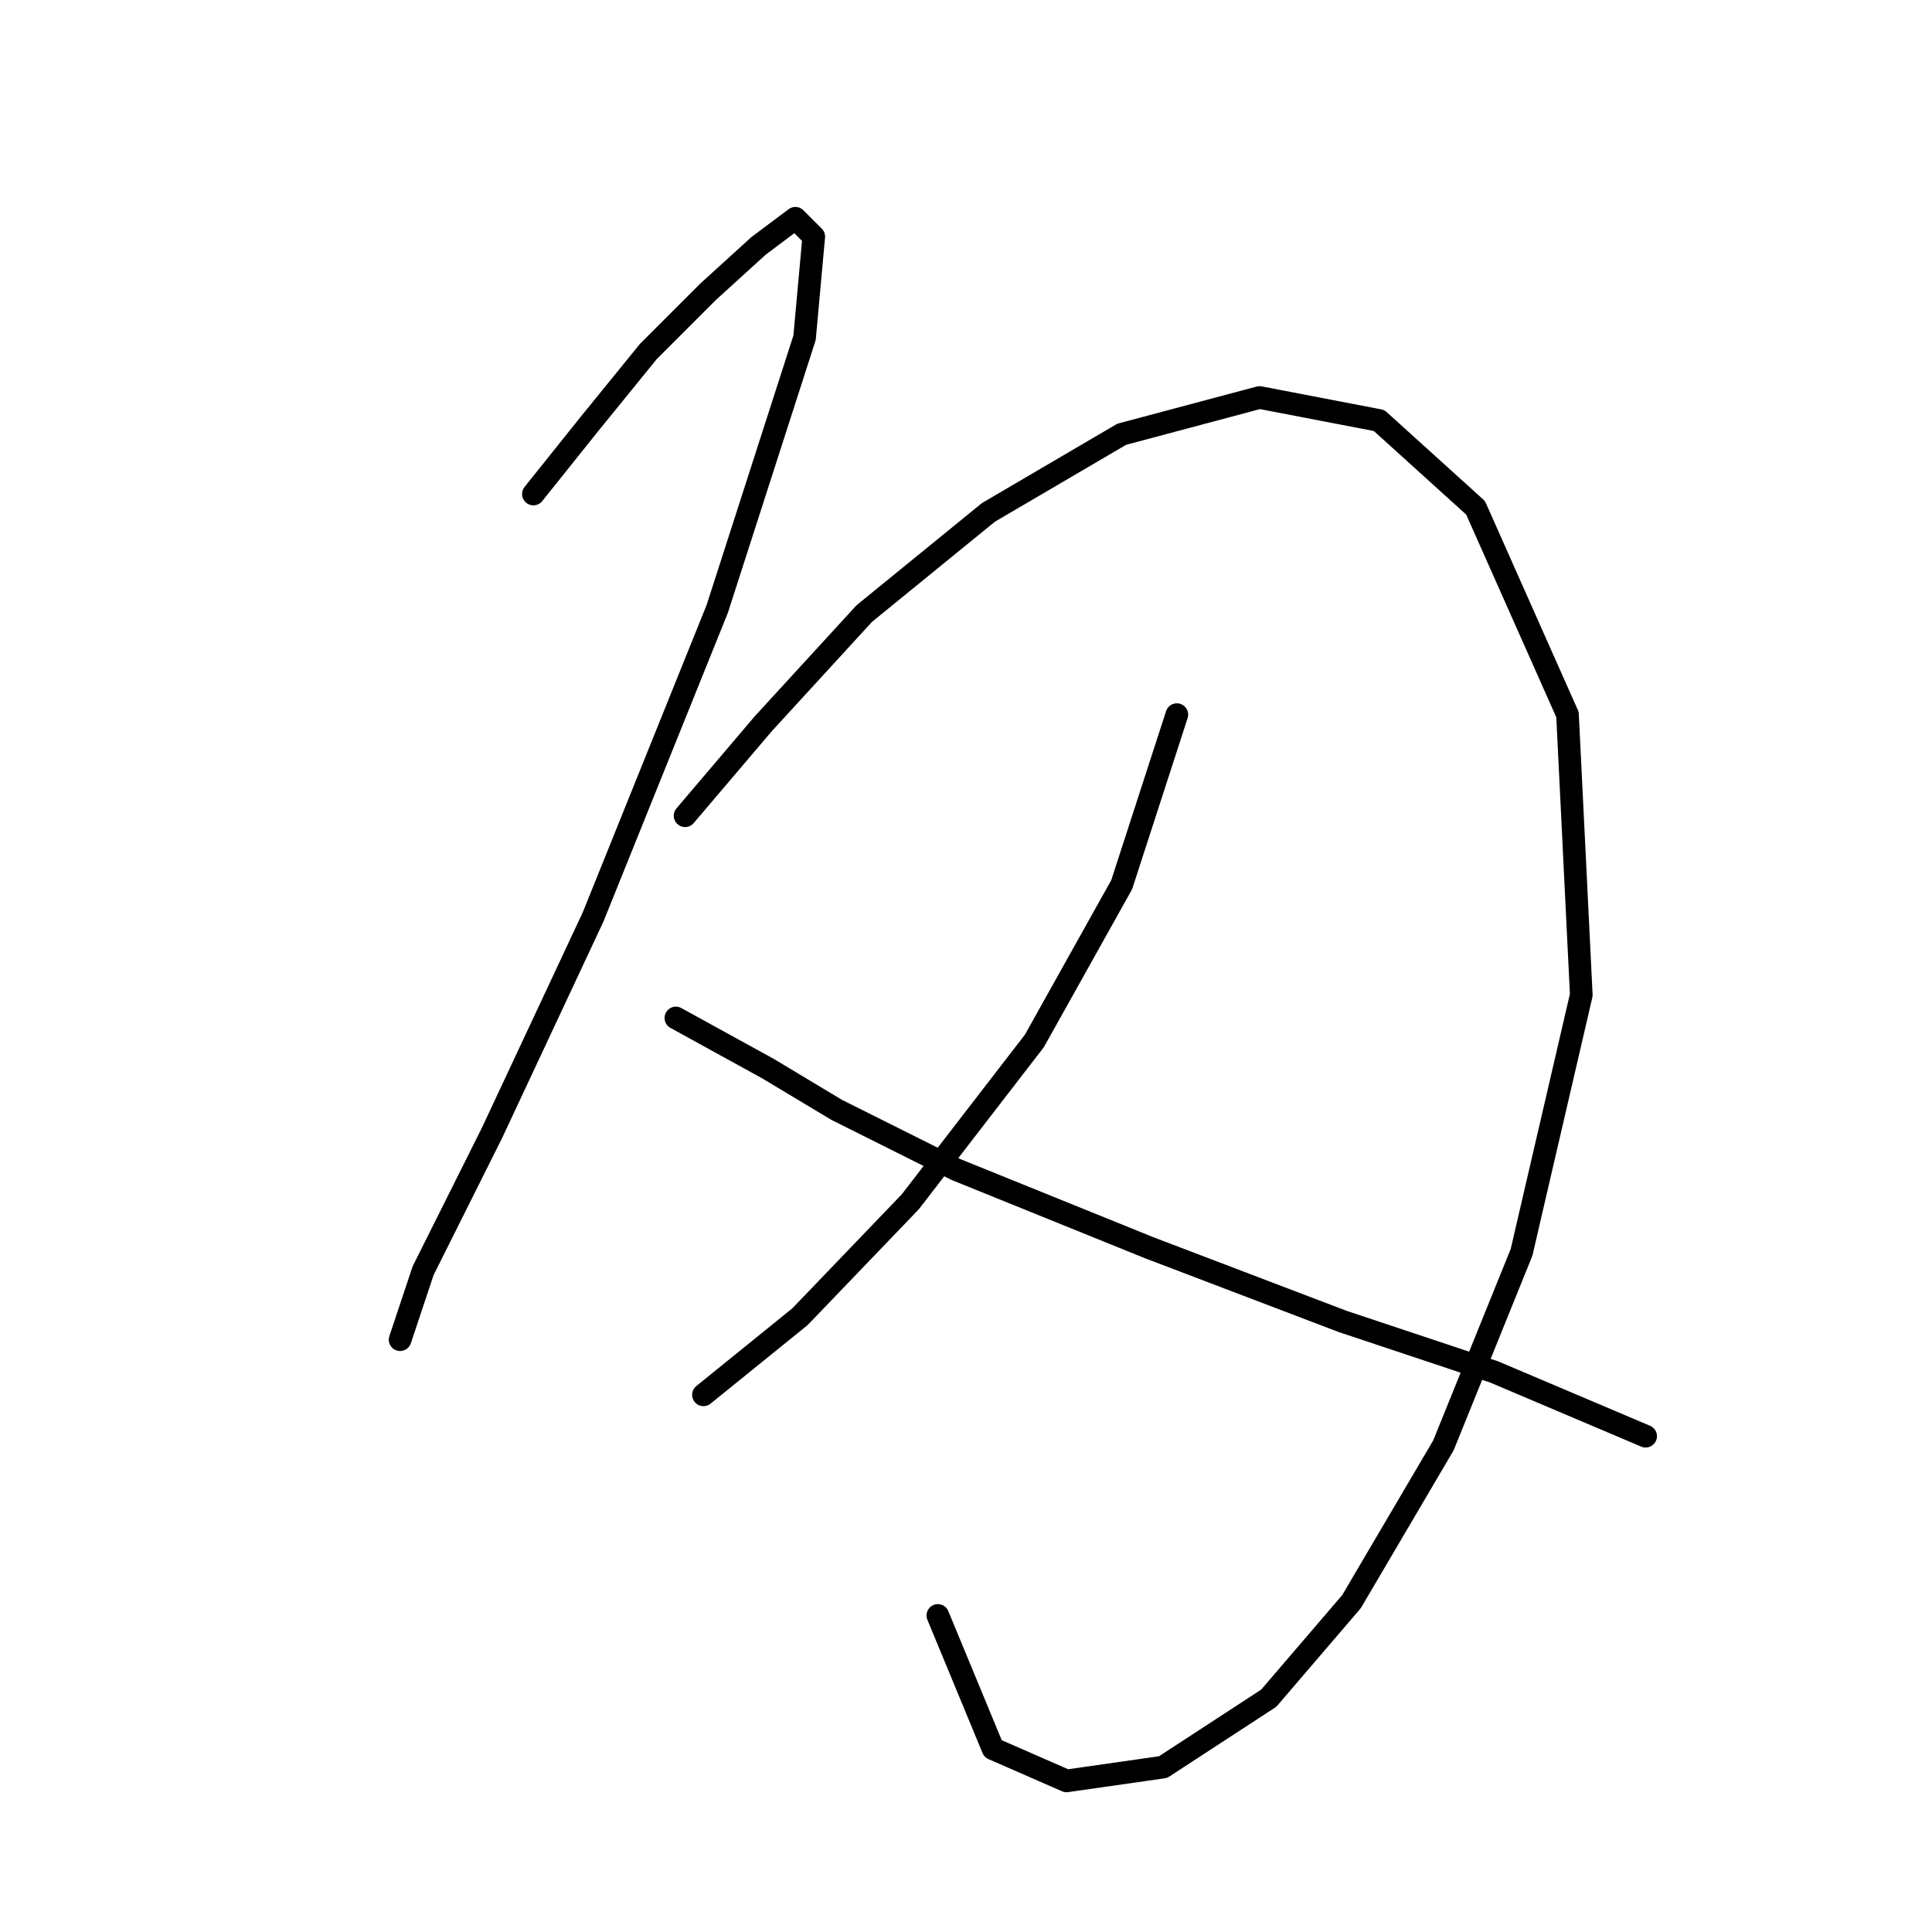 <?xml version="1.0" standalone="no"?>
    <svg width="256" height="256" xmlns="http://www.w3.org/2000/svg" version="1.1">
    <polyline stroke="black" stroke-width="3" stroke-linecap="round" fill="transparent" stroke-linejoin="round" points="70.678 65.46 77.986 56.325 85.903 46.581 93.82 38.664 100.519 32.574 105.391 28.92 107.827 31.356 106.609 44.754 95.038 80.685 78.595 121.488 65.197 150.111 56.062 168.381 53.017 177.516 53.017 177.516 " />
        <polyline stroke="black" stroke-width="3" stroke-linecap="round" fill="transparent" stroke-linejoin="round" points="90.775 108.09 101.128 95.91 114.526 81.294 130.969 67.896 148.63 57.543 166.9 52.671 182.734 55.716 195.522 67.287 207.702 94.692 209.529 131.841 201.612 165.945 191.26 191.522 179.08 212.228 168.118 225.017 154.111 234.152 141.322 235.979 131.578 231.716 124.27 214.055 124.27 214.055 " />
        <polyline stroke="black" stroke-width="3" stroke-linecap="round" fill="transparent" stroke-linejoin="round" points="155.938 94.692 148.63 117.225 137.059 137.931 120.616 159.246 106 174.471 93.211 184.823 93.211 184.823 " />
        <polyline stroke="black" stroke-width="3" stroke-linecap="round" fill="transparent" stroke-linejoin="round" points="89.557 134.886 101.737 141.585 110.872 147.066 126.706 154.983 152.284 165.336 177.862 175.08 197.958 181.779 218.055 190.304 218.055 190.304 " />
        </svg>
